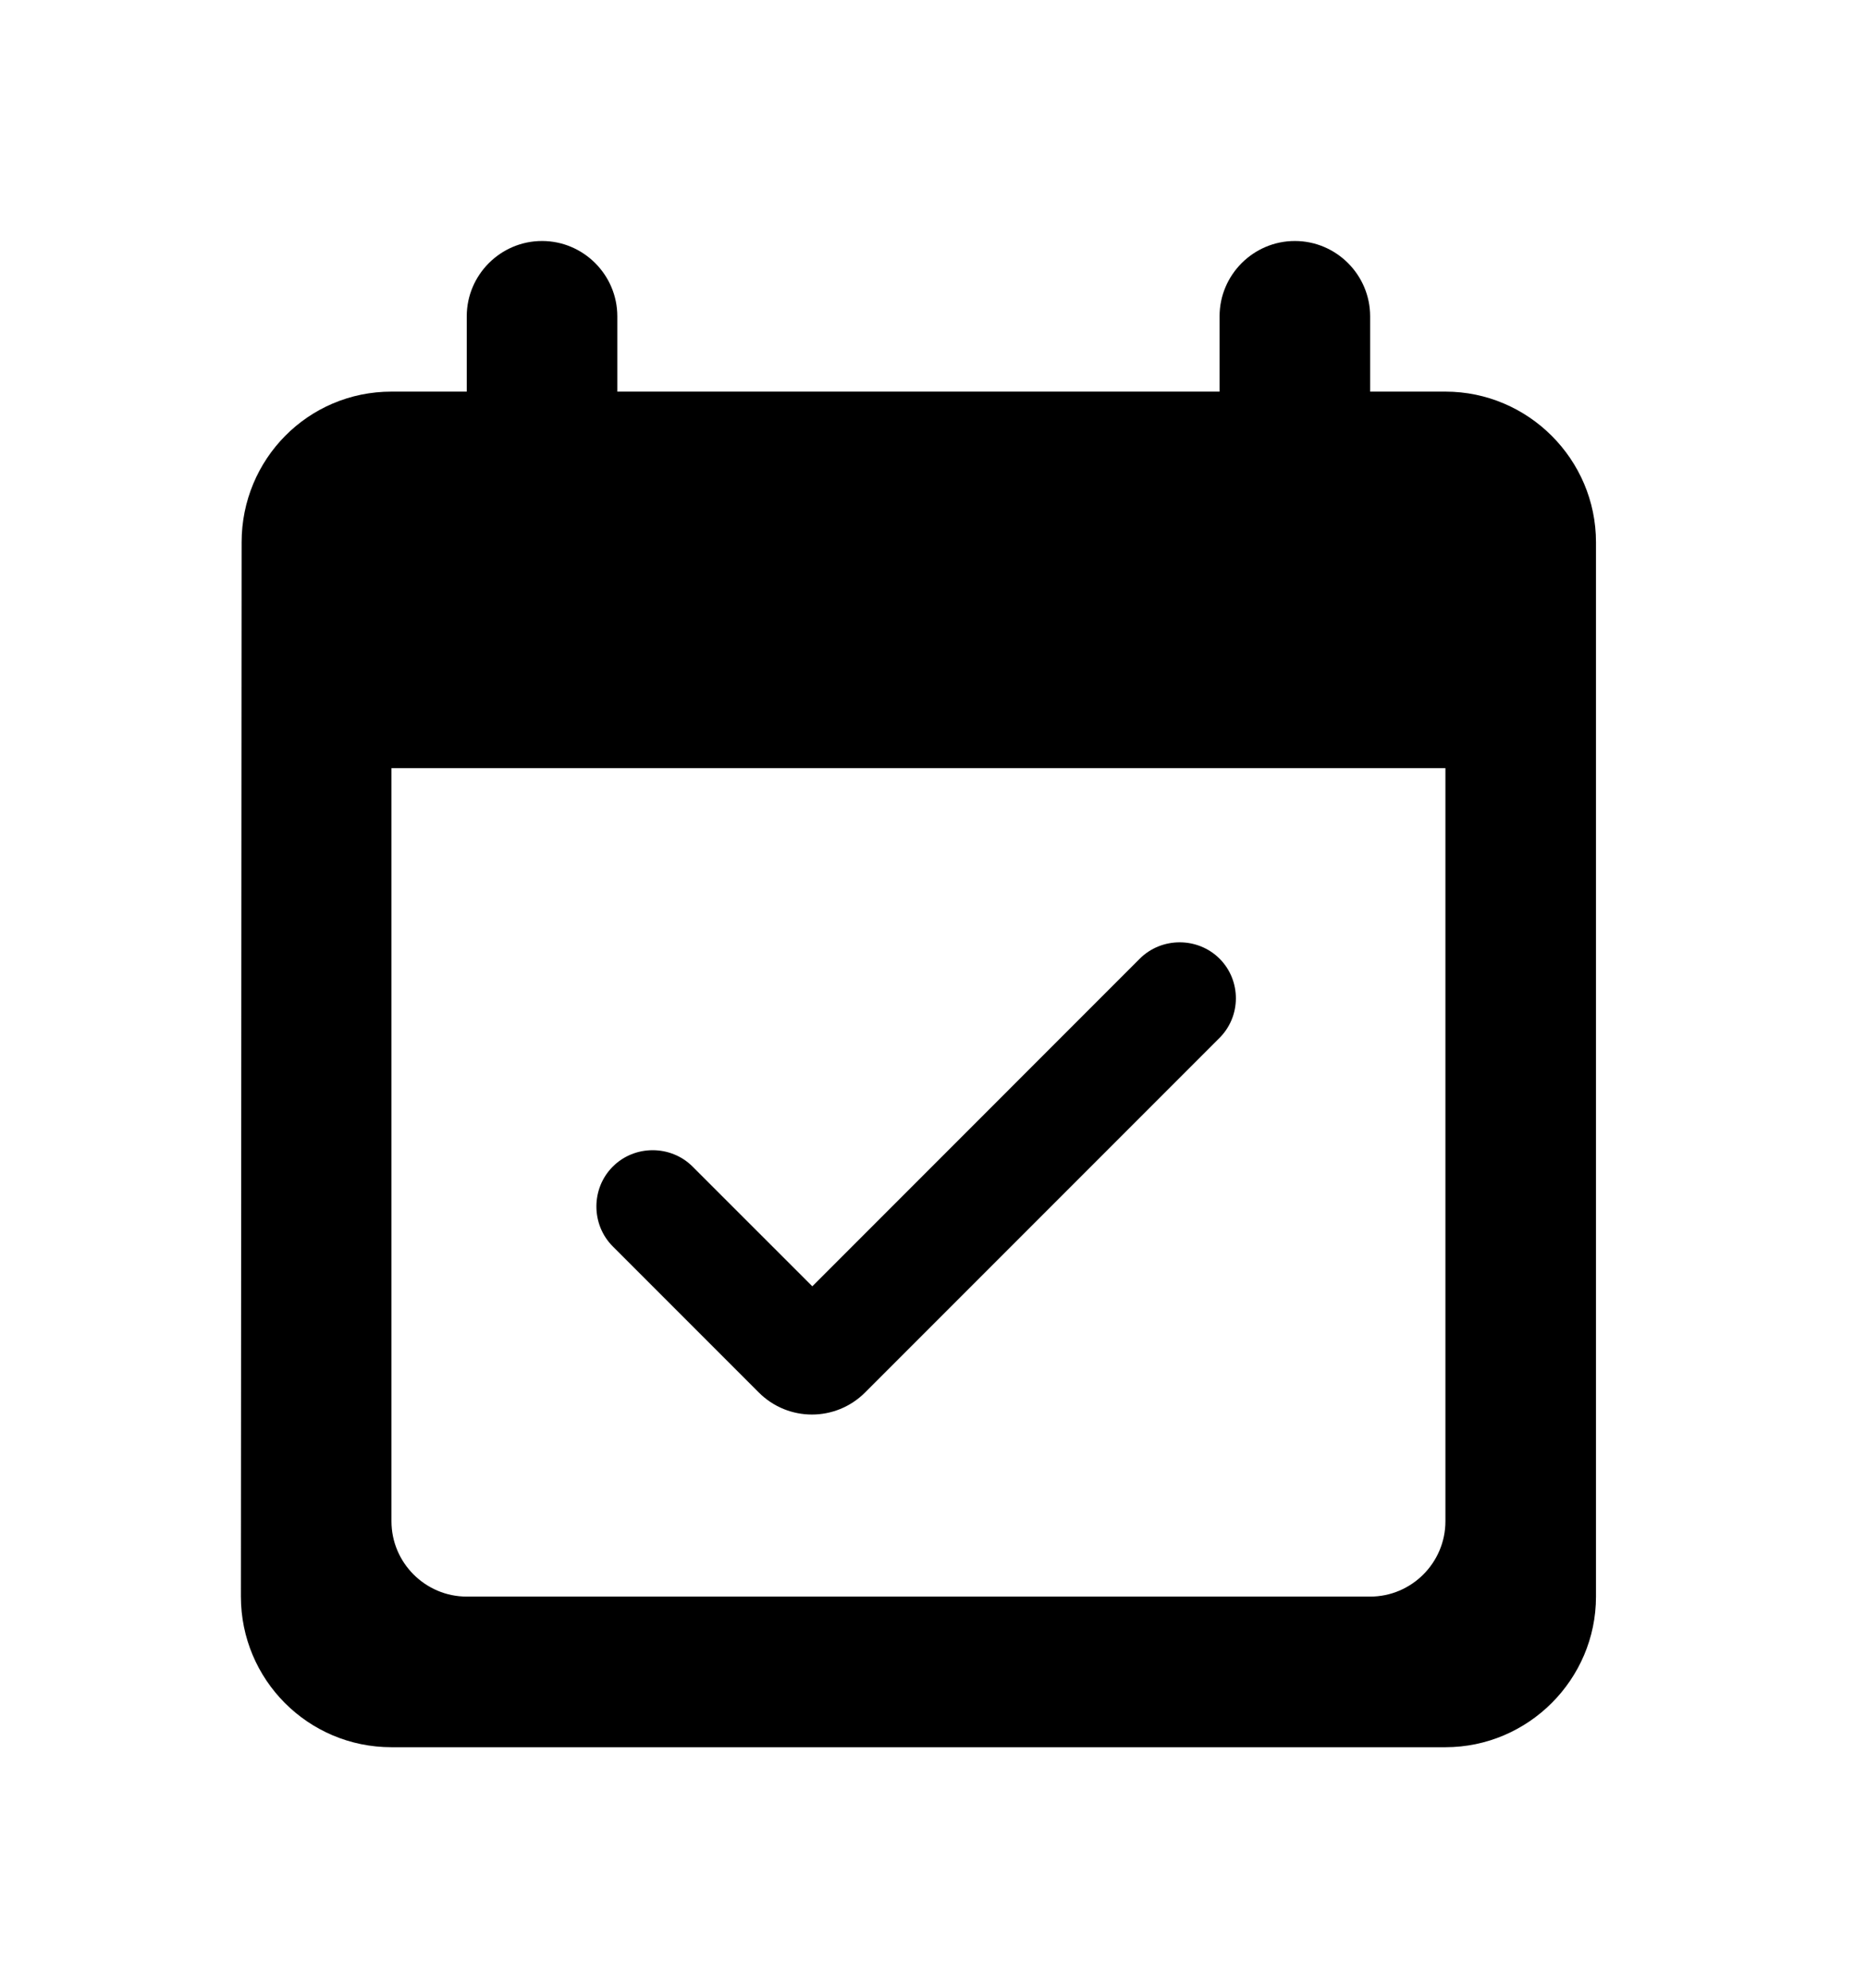 <svg width="31" height="33" viewBox="0 0 31 33" fill="none" xmlns="http://www.w3.org/2000/svg">
<g filter="url(#filter0_d)">
<path d="M17.25 13.912C16.887 13.55 16.288 13.55 15.925 13.912L10.488 19.35L8.5 17.363C8.137 17 7.537 17 7.175 17.363C6.812 17.725 6.812 18.325 7.175 18.688L9.6 21.113C10.088 21.6 10.875 21.6 11.363 21.113L17.238 15.238C17.613 14.875 17.613 14.275 17.25 13.912V13.912ZM21 4.5H19.75V3.25C19.75 2.562 19.188 2 18.5 2C17.812 2 17.25 2.562 17.25 3.25V4.5H7.25V3.25C7.25 2.562 6.688 2 6 2C5.312 2 4.75 2.562 4.75 3.25V4.5H3.5C2.112 4.5 1.012 5.625 1.012 7L1 24.5C1 25.875 2.112 27 3.5 27H21C22.375 27 23.5 25.875 23.5 24.5V7C23.5 5.625 22.375 4.5 21 4.5ZM19.75 24.5H4.75C4.062 24.5 3.5 23.938 3.5 23.25V10.75H21V23.25C21 23.938 20.438 24.5 19.75 24.5Z" fill="black"/>
</g>
<defs>
<filter id="filter0_d" x="0" y="0" width="30.5" height="33" filterUnits="userSpaceOnUse" color-interpolation-filters="sRGB">
<feFlood flood-opacity="0" result="BackgroundImageFix"/>
<feColorMatrix in="SourceAlpha" type="matrix" values="0 0 0 0 0 0 0 0 0 0 0 0 0 0 0 0 0 0 127 0"/>
<feOffset dx="3" dy="2"/>
<feGaussianBlur stdDeviation="2"/>
<feColorMatrix type="matrix" values="0 0 0 0 0 0 0 0 0 0 0 0 0 0 0 0 0 0 0.25 0"/>
<feBlend mode="normal" in2="BackgroundImageFix" result="effect1_dropShadow"/>
<feBlend mode="normal" in="SourceGraphic" in2="effect1_dropShadow" result="shape"/>
</filter>
</defs>
</svg>
